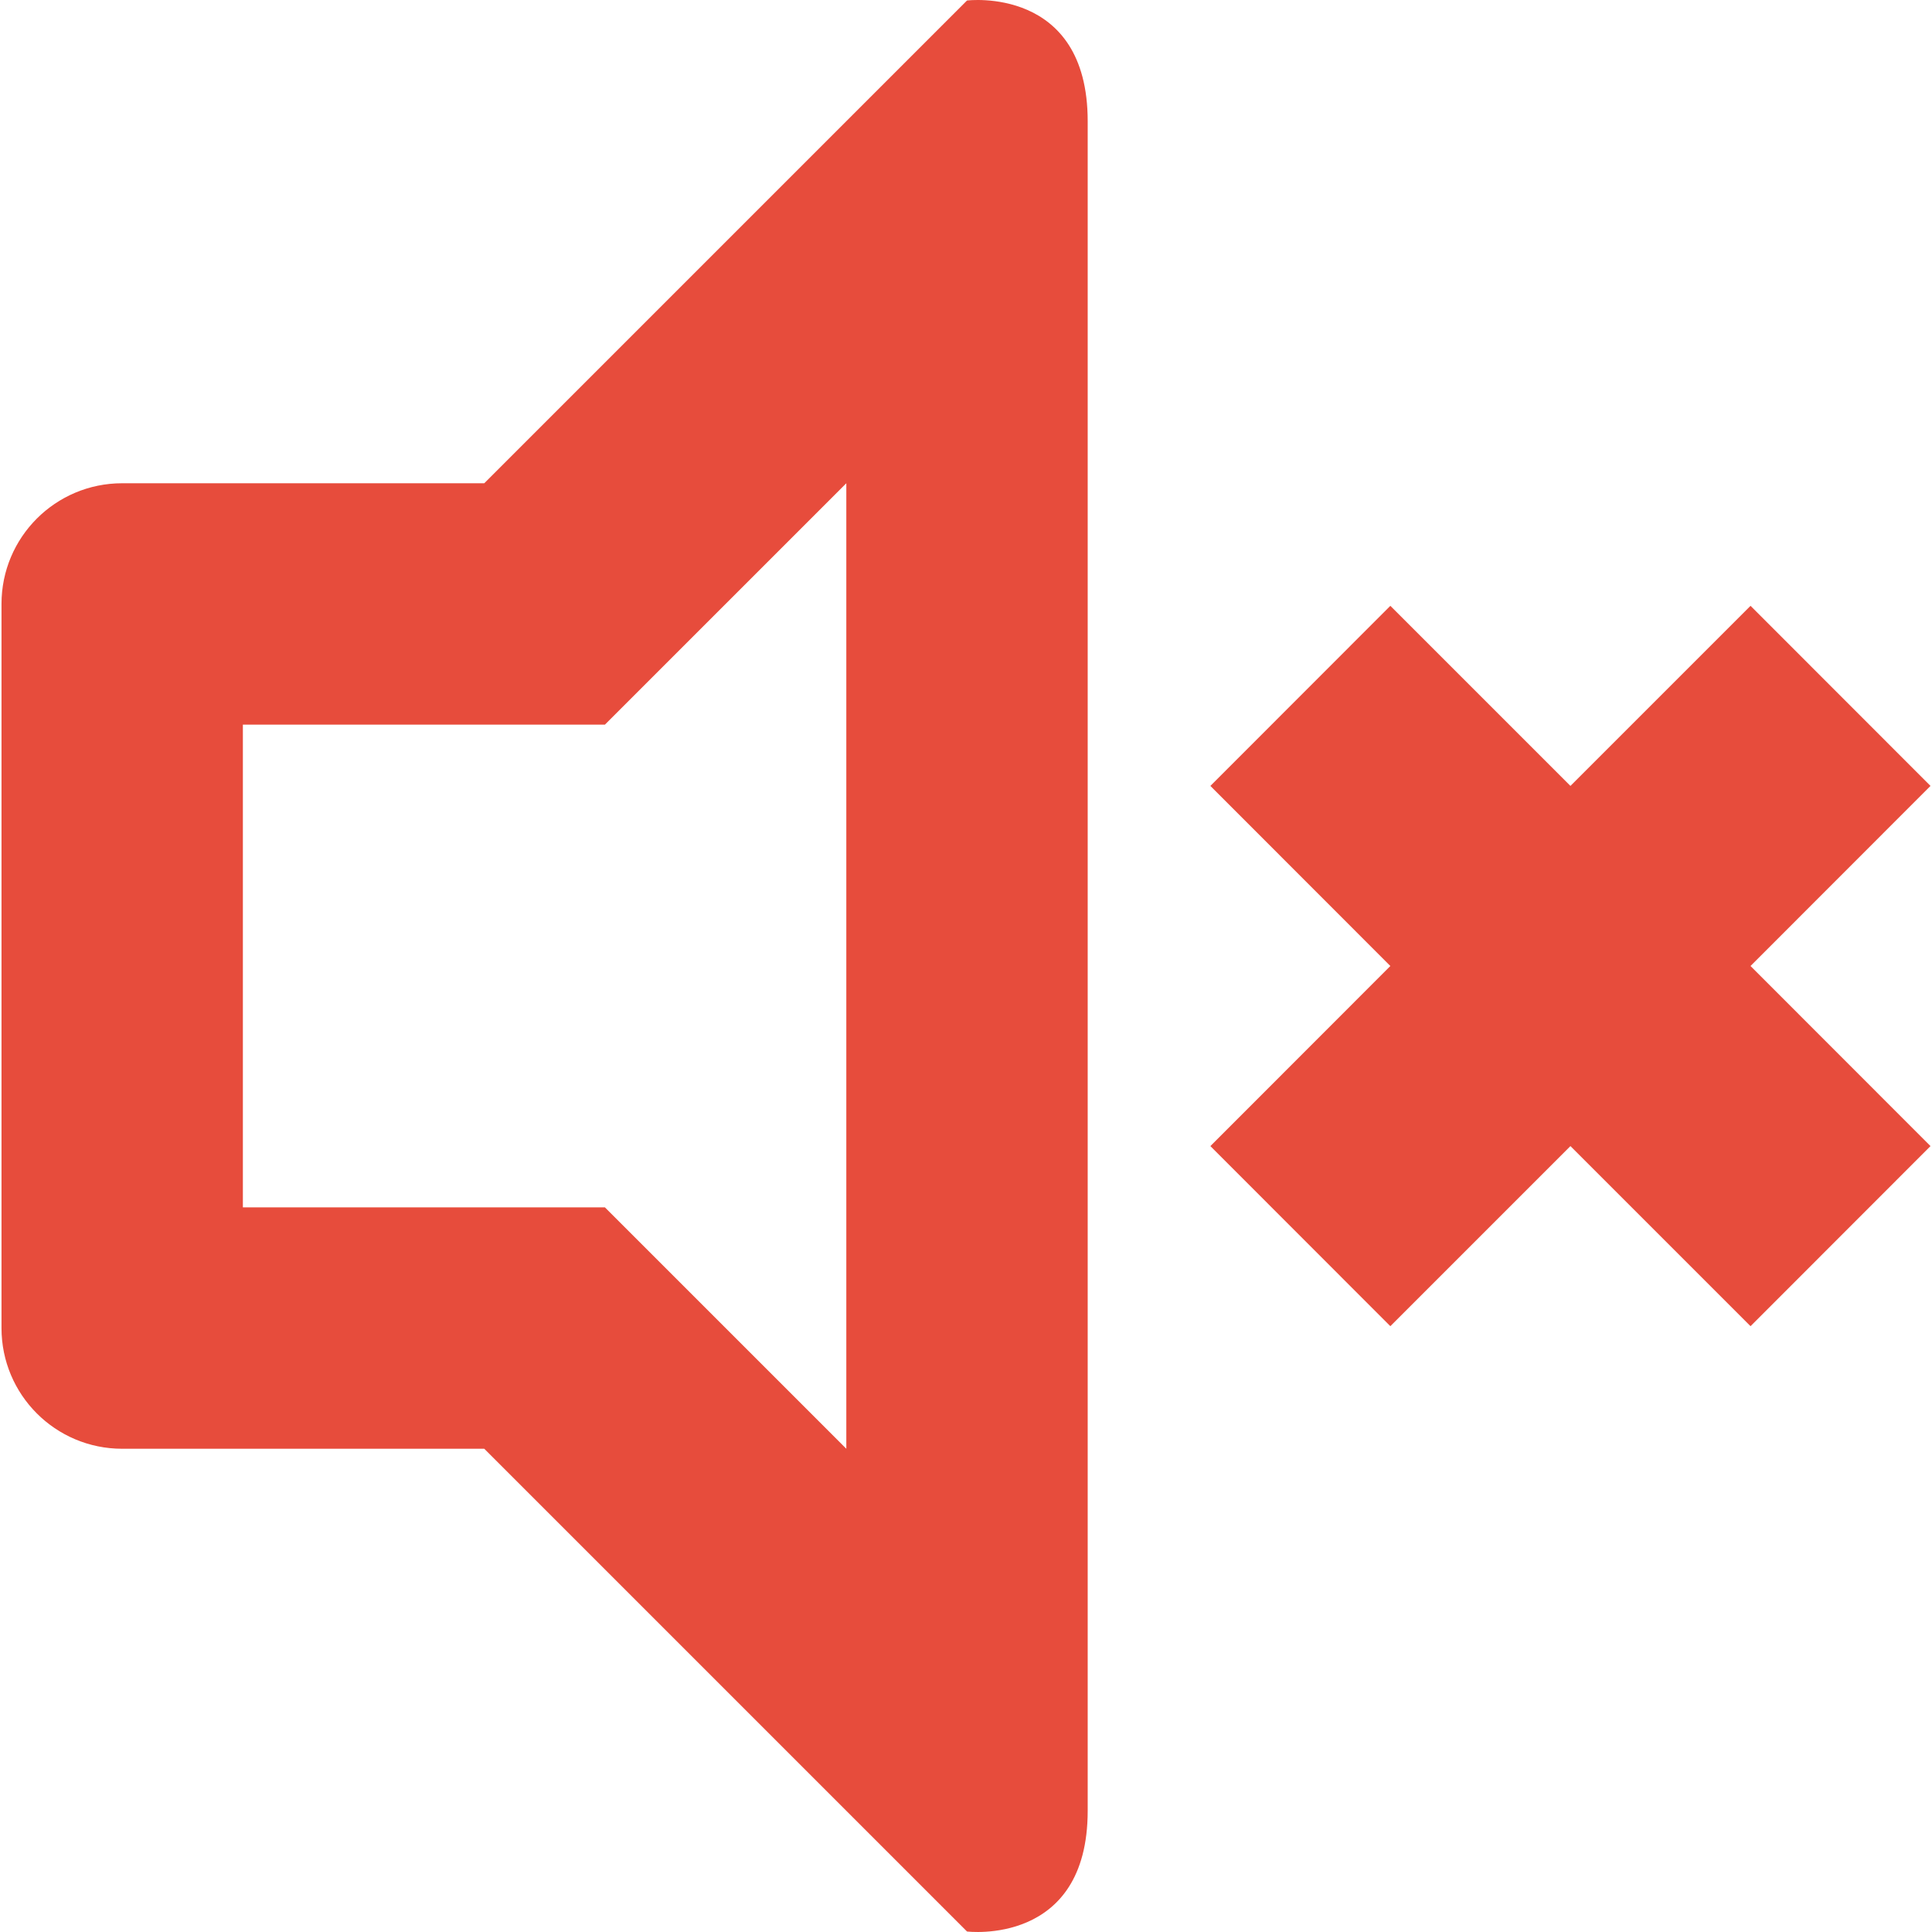 <svg width="512" xmlns="http://www.w3.org/2000/svg" height="512" viewBox="0 0 512 512">
    <path fill="#e74c3c" d="m511.603,303.727-47.694,47.726-47.726-47.726-47.726,47.726-47.693-47.726 47.693-47.727-47.693-47.725 47.693-47.726 47.726,47.726 47.726-47.726 47.694,47.726-47.696,47.725 47.696,47.727zm-255.337,208.141-127.934-127.932h-95.951c-17.678,0-31.983-14.307-31.983-31.983v-191.903c0-17.679 14.307-31.983 31.983-31.983h95.951l127.934-127.934c0,0 31.983-3.998 31.983,31.983 0,173.535 0,425.718 0,447.769 0,35.981-31.983,31.983-31.983,31.983zm-31.984-383.802-63.968,63.967h-95.95v127.934h95.951l63.968,63.969v-255.87z"/>
</svg>
